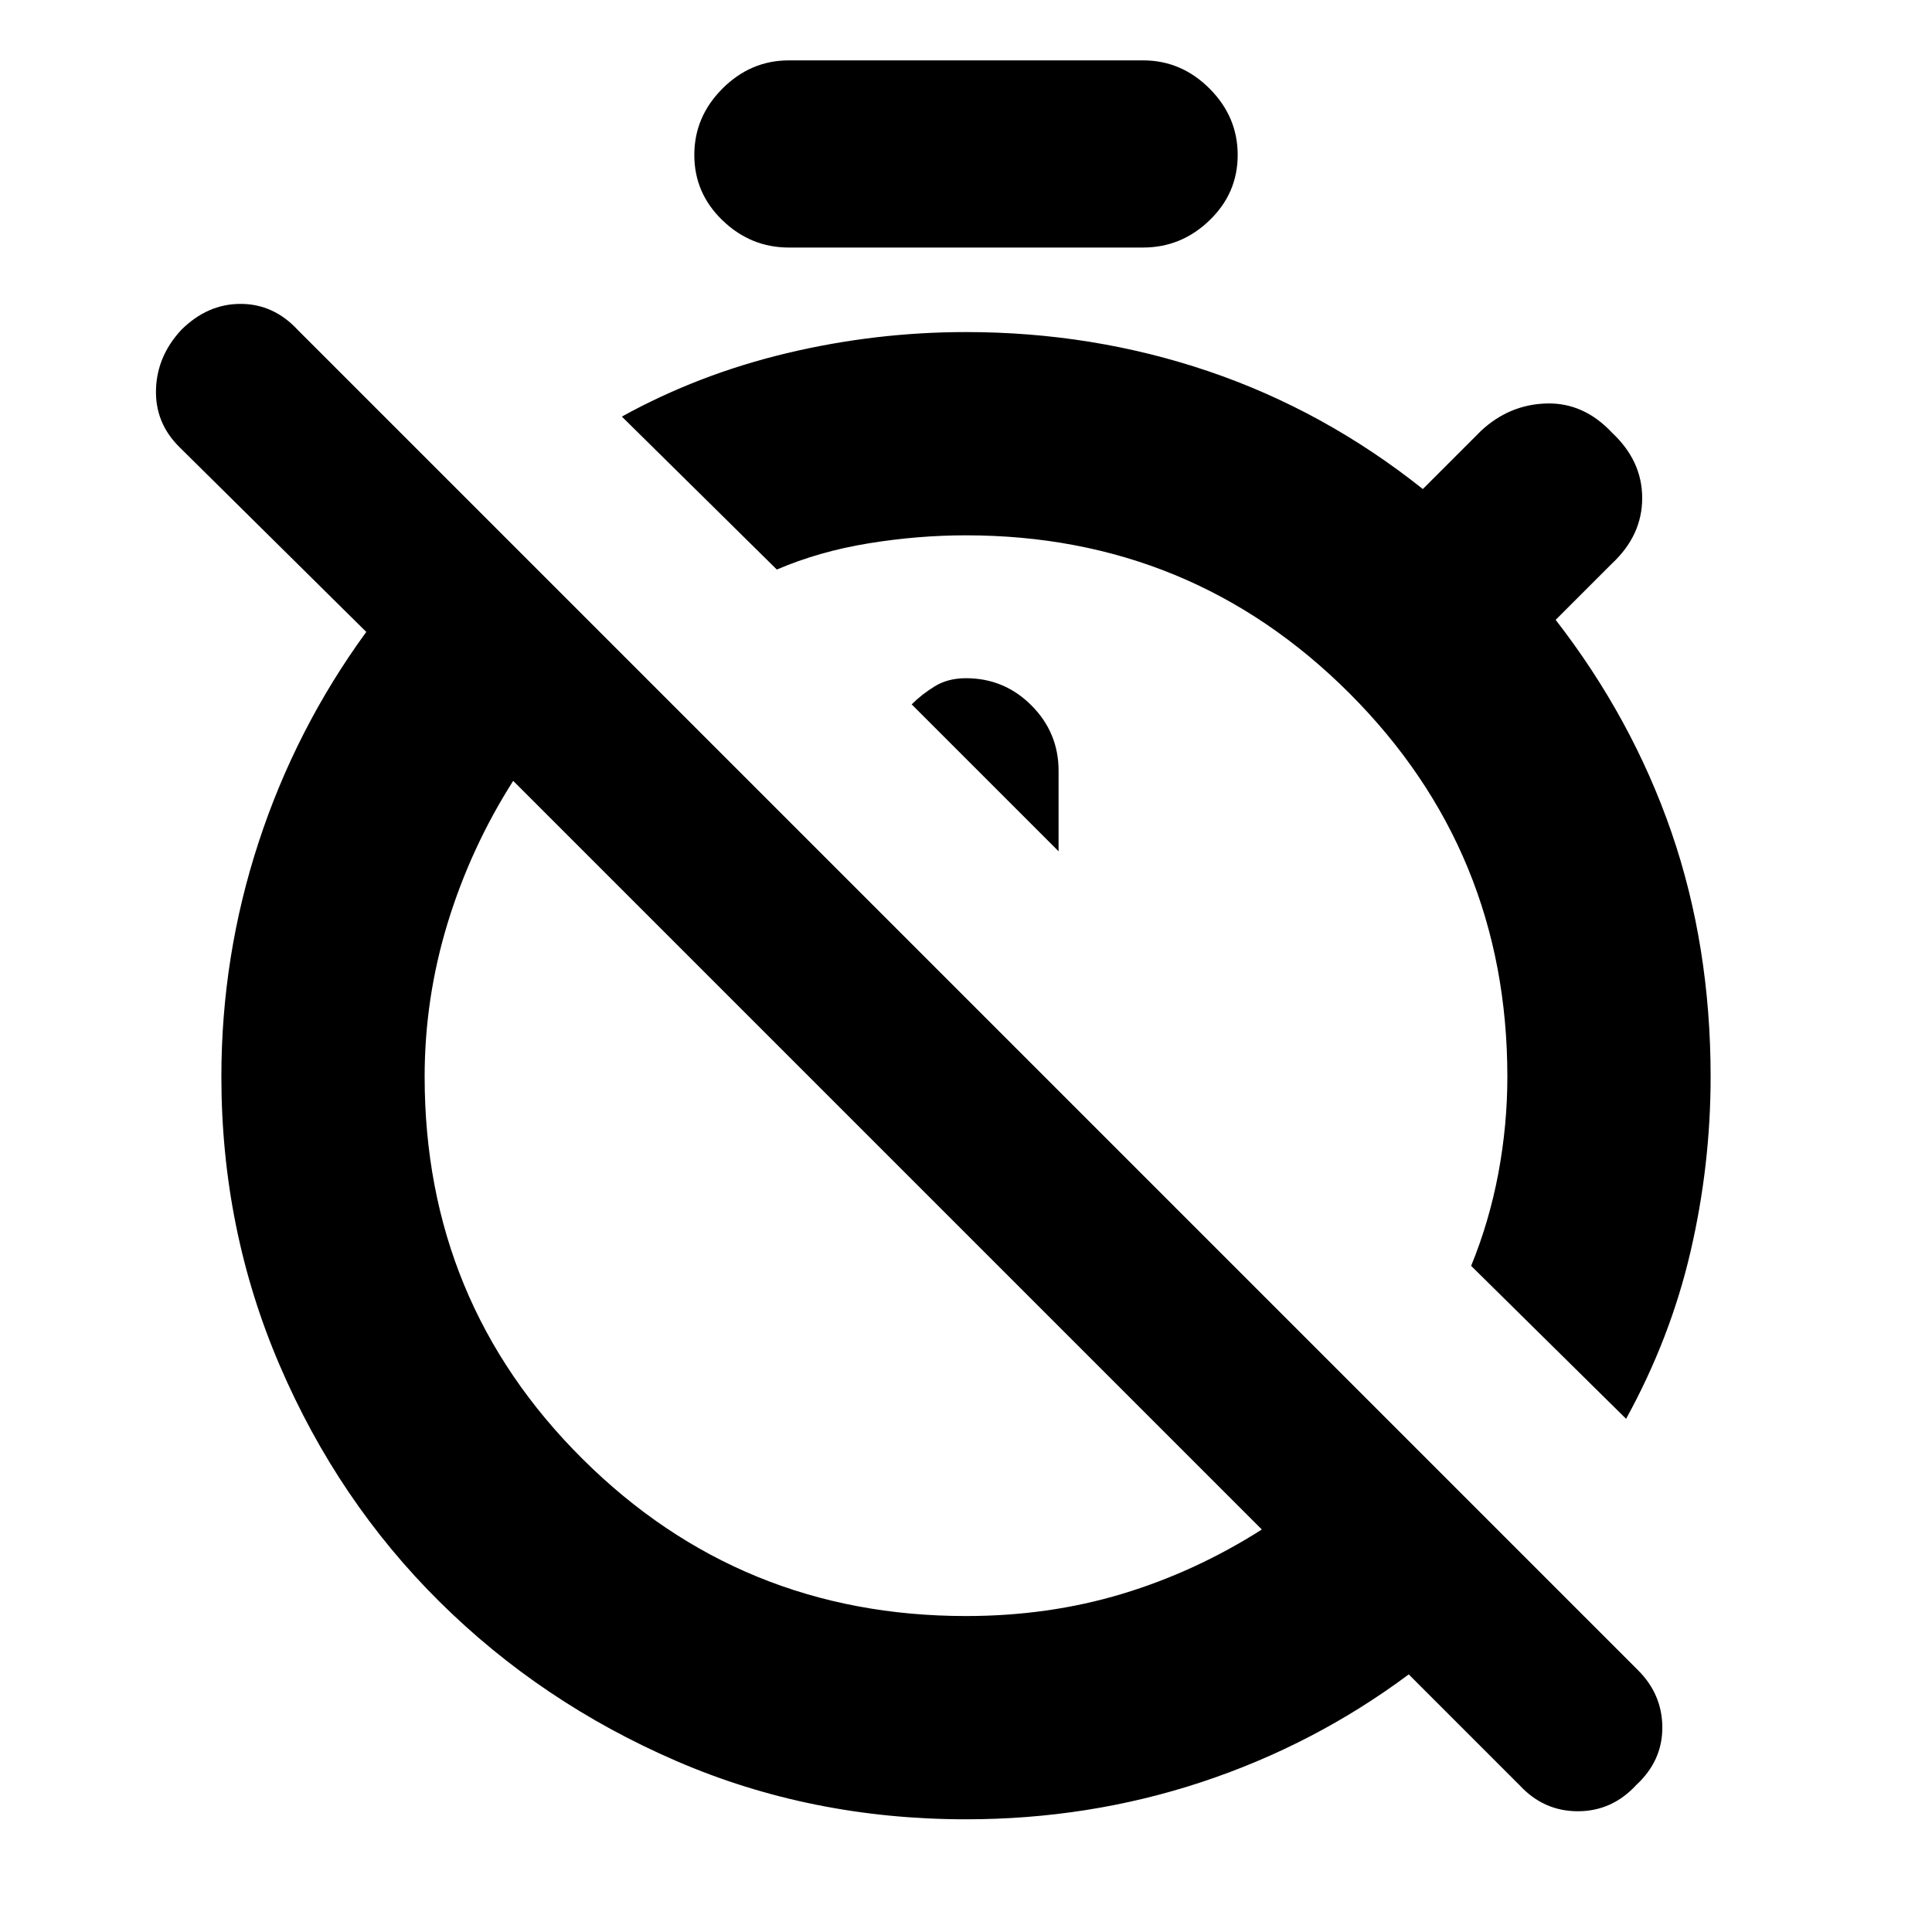 <svg xmlns="http://www.w3.org/2000/svg" height="24" width="24"><path d="m20.2 17.625-1.925-1.9q.225-.55.338-1.15.112-.6.112-1.2 0-2.8-1.962-4.763Q14.8 6.65 12 6.65q-.6 0-1.212.1-.613.1-1.138.325l-1.925-1.9q.95-.525 2.05-.788 1.1-.262 2.225-.262 1.575 0 3.012.487 1.438.488 2.663 1.463l.725-.725q.35-.325.812-.338.463-.012.813.363.375.35.375.812 0 .463-.375.813l-.7.7q.95 1.225 1.438 2.637.487 1.413.487 3.038 0 1.1-.25 2.175-.25 1.075-.8 2.075Zm-7.05-7.05v-1q0-.475-.338-.813-.337-.337-.812-.337-.225 0-.387.1-.163.1-.288.225ZM12 22.6q-1.925 0-3.6-.725T5.463 19.9Q4.2 18.65 3.475 16.962q-.725-1.687-.725-3.587 0-1.5.463-2.913Q3.675 9.05 4.55 7.85l-2.325-2.3q-.3-.3-.287-.713.012-.412.312-.737.325-.325.738-.325.412 0 .712.325l16.65 16.65q.3.3.3.712 0 .413-.325.713-.3.325-.725.325t-.725-.325L17.5 20.8q-1.175.875-2.575 1.338-1.4.462-2.925.462Zm0-2.525q1.025 0 1.938-.275.912-.275 1.737-.8l-9.3-9.3q-.525.825-.813 1.762-.287.938-.287 1.913 0 2.8 1.963 4.75Q9.2 20.075 12 20.075Zm-2.2-17q-.475 0-.825-.338-.35-.337-.35-.812 0-.475.35-.825T9.8.75h4.4q.475 0 .825.35t.35.825q0 .475-.35.812-.35.338-.825.338Zm1.05 11.1Zm3.125-2.775Z"/></svg>